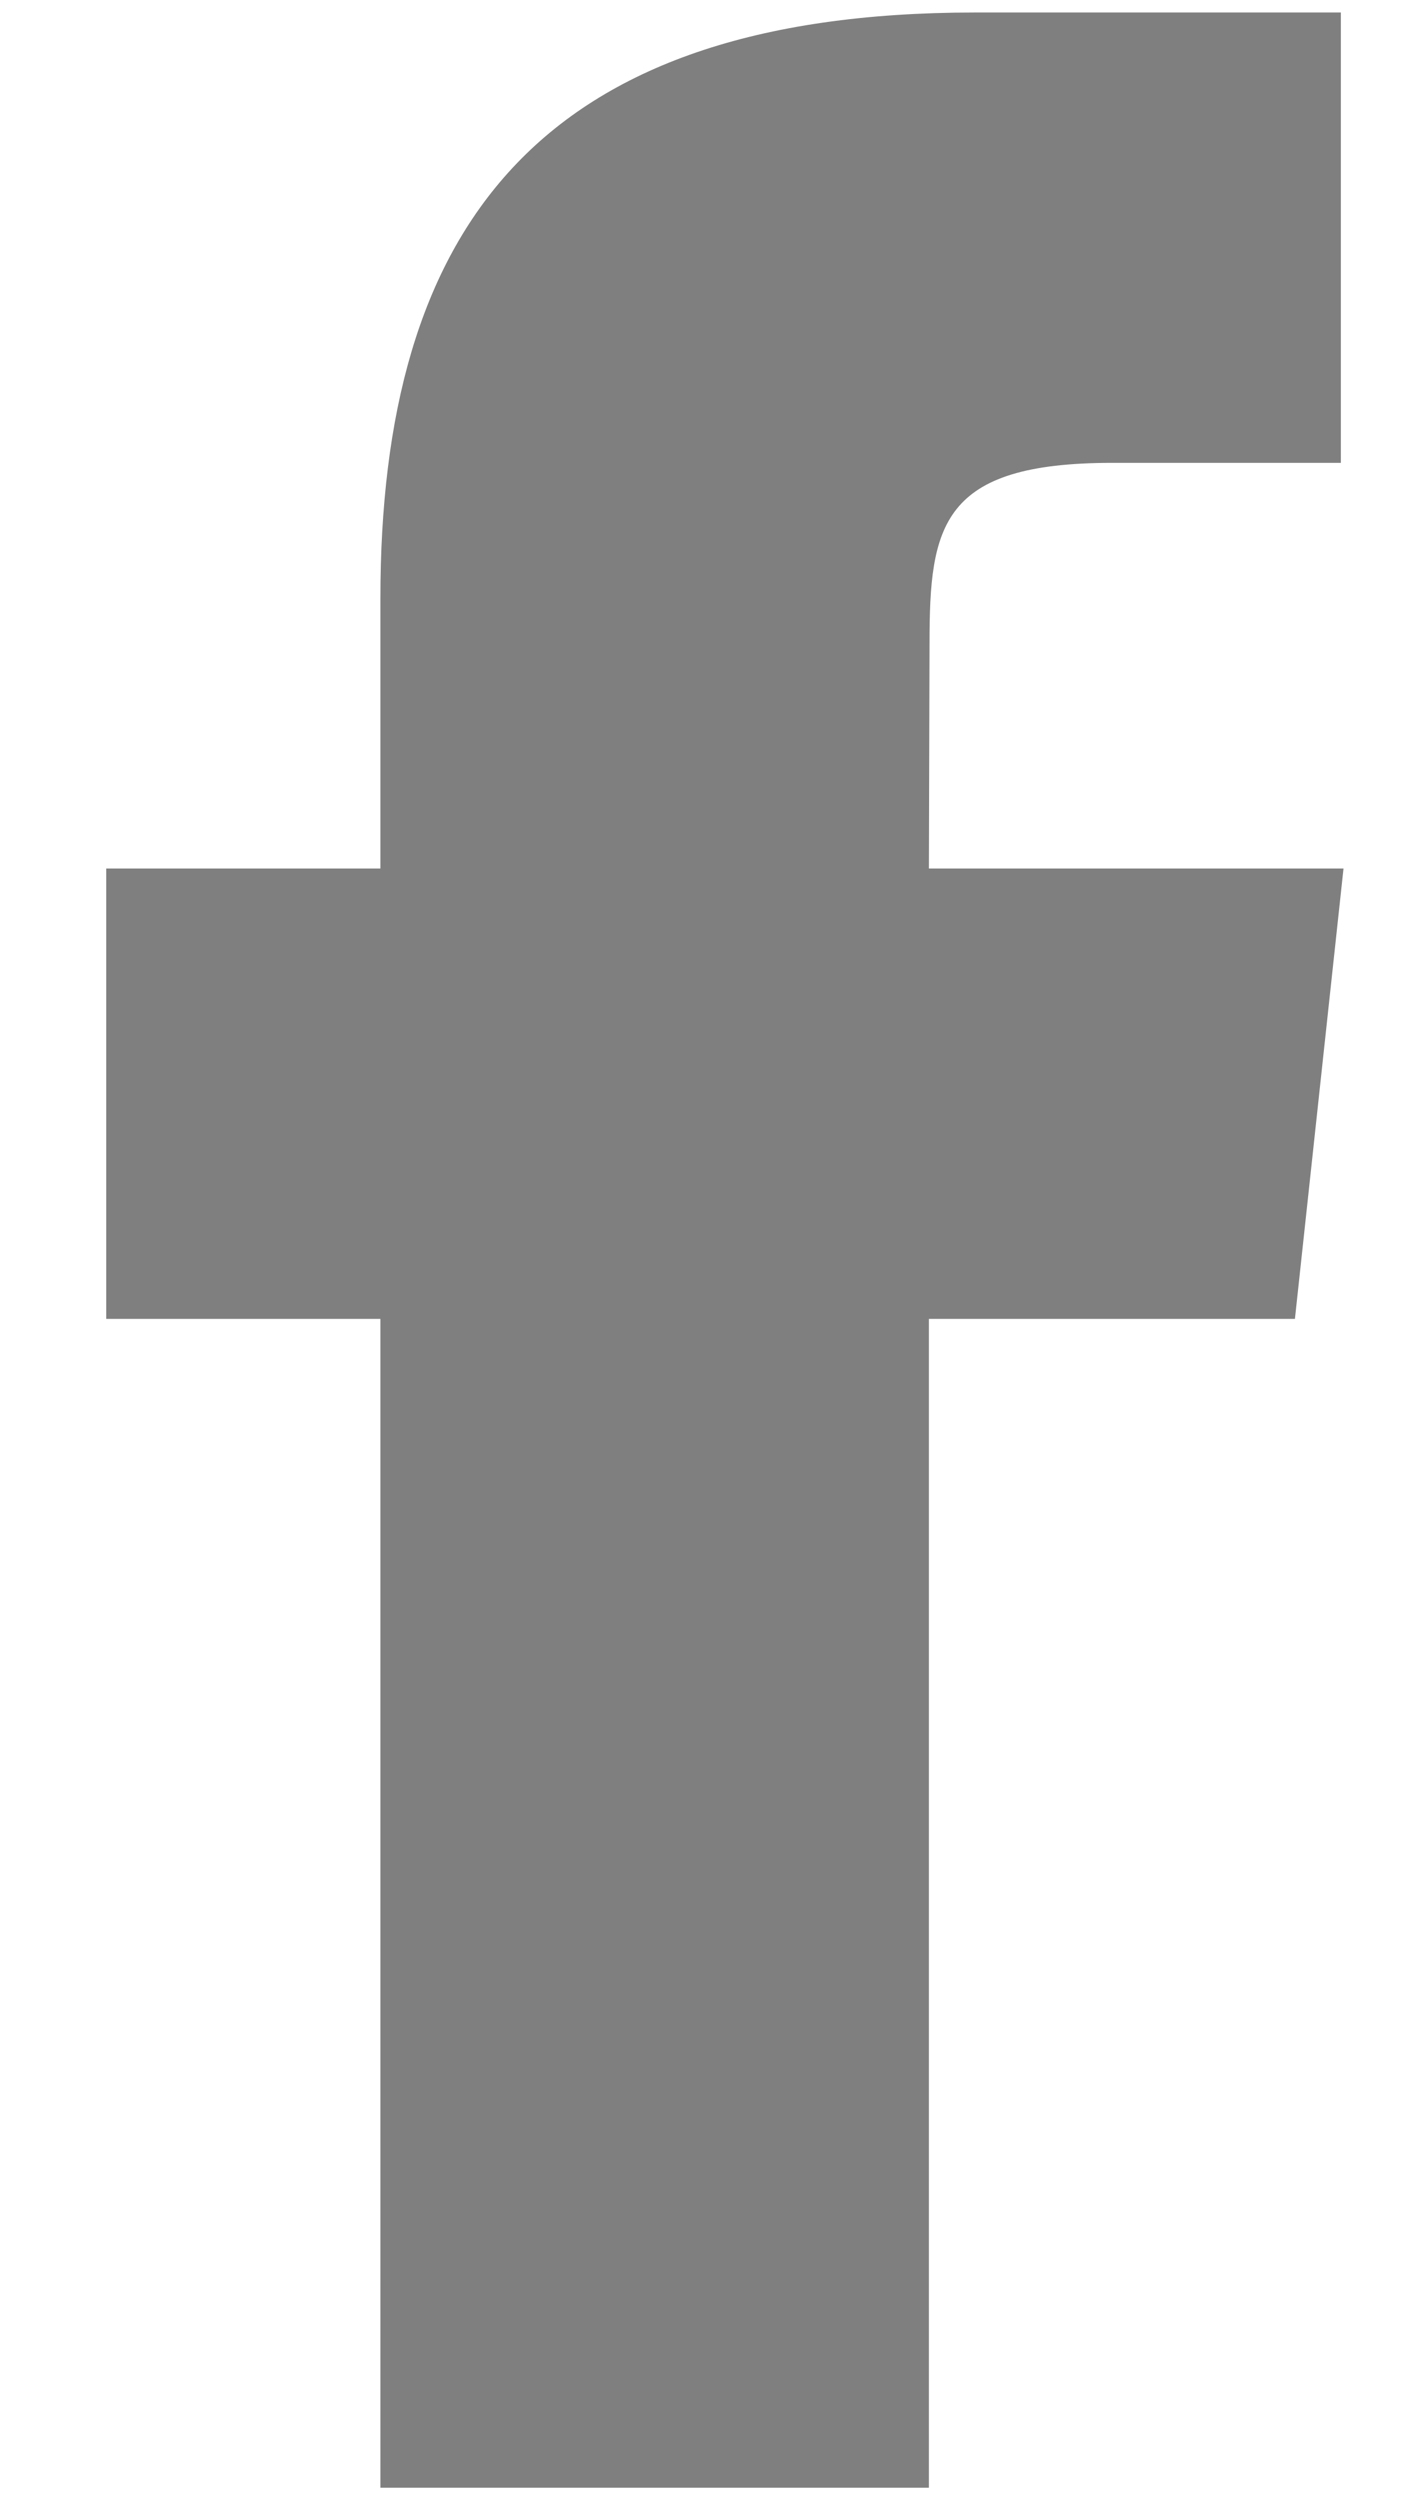 <svg width="9" height="16" viewBox="0 0 9 16" fill="none" xmlns="http://www.w3.org/2000/svg">
<path opacity="0.5" fill-rule="evenodd" clip-rule="evenodd" d="M5.946 15.92H2.435V8.44H0.68V5.558H2.435V3.829C2.435 1.479 3.425 0.08 6.24 0.08H8.583V2.962H7.119C6.023 2.962 5.95 3.365 5.95 4.117L5.946 5.558H8.6L8.289 8.44H5.946V15.92V15.92Z" fill="black"/>
</svg>
